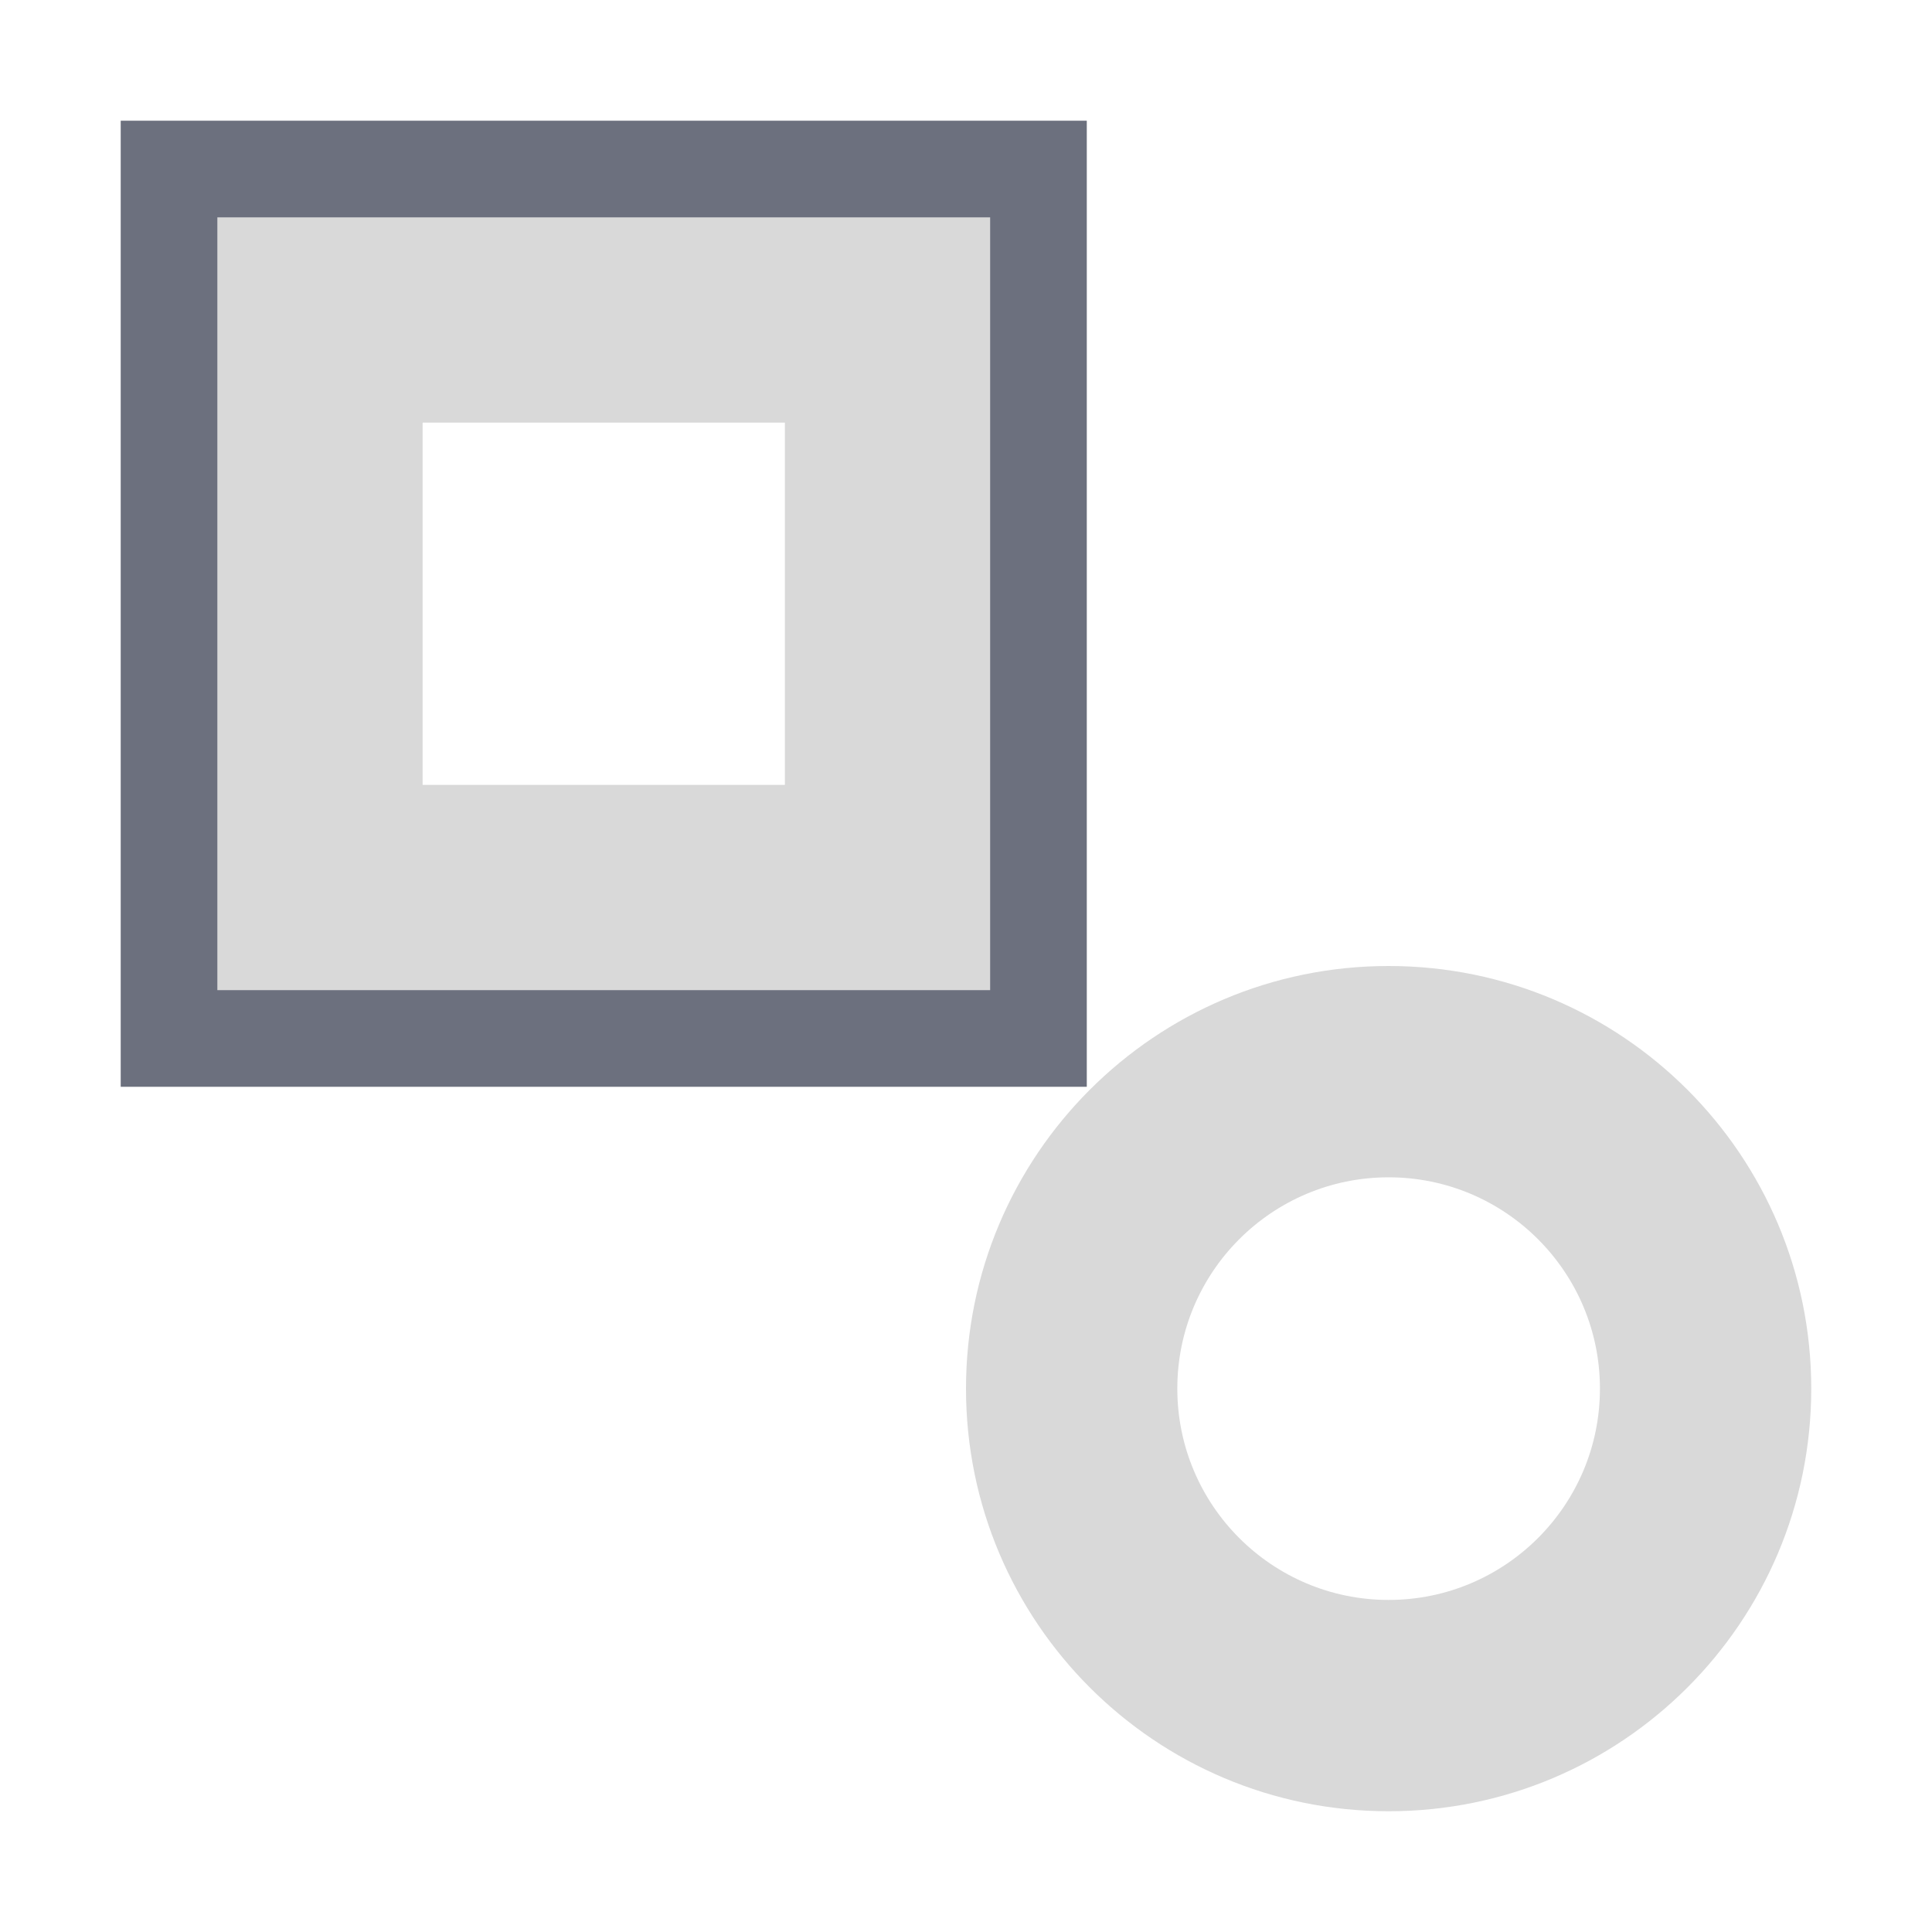 <svg width="16" height="16" viewBox="0 0 16 16" fill="none" xmlns="http://www.w3.org/2000/svg">
<path fill-rule="evenodd" clip-rule="evenodd" d="M9 1H1V9H9V1ZM6.5 3.5H3.5V6.5H6.5V3.5Z" fill="#D9D9D9"/>
<path fill-rule="evenodd" clip-rule="evenodd" d="M11.5 15C13.433 15 15 13.433 15 11.5C15 9.567 13.433 8 11.5 8C9.567 8 8 9.567 8 11.5C8 13.433 9.567 15 11.5 15ZM11.5 13.25C12.466 13.25 13.25 12.466 13.25 11.5C13.25 10.534 12.466 9.75 11.5 9.75C10.534 9.75 9.75 10.534 9.75 11.5C9.75 12.466 10.534 13.25 11.5 13.25Z" fill="#D9D9D9"/>
<rect x="1.4" y="1.4" width="7.2" height="7.2" stroke="#6C707E" stroke-width="0.8"/>
</svg>
